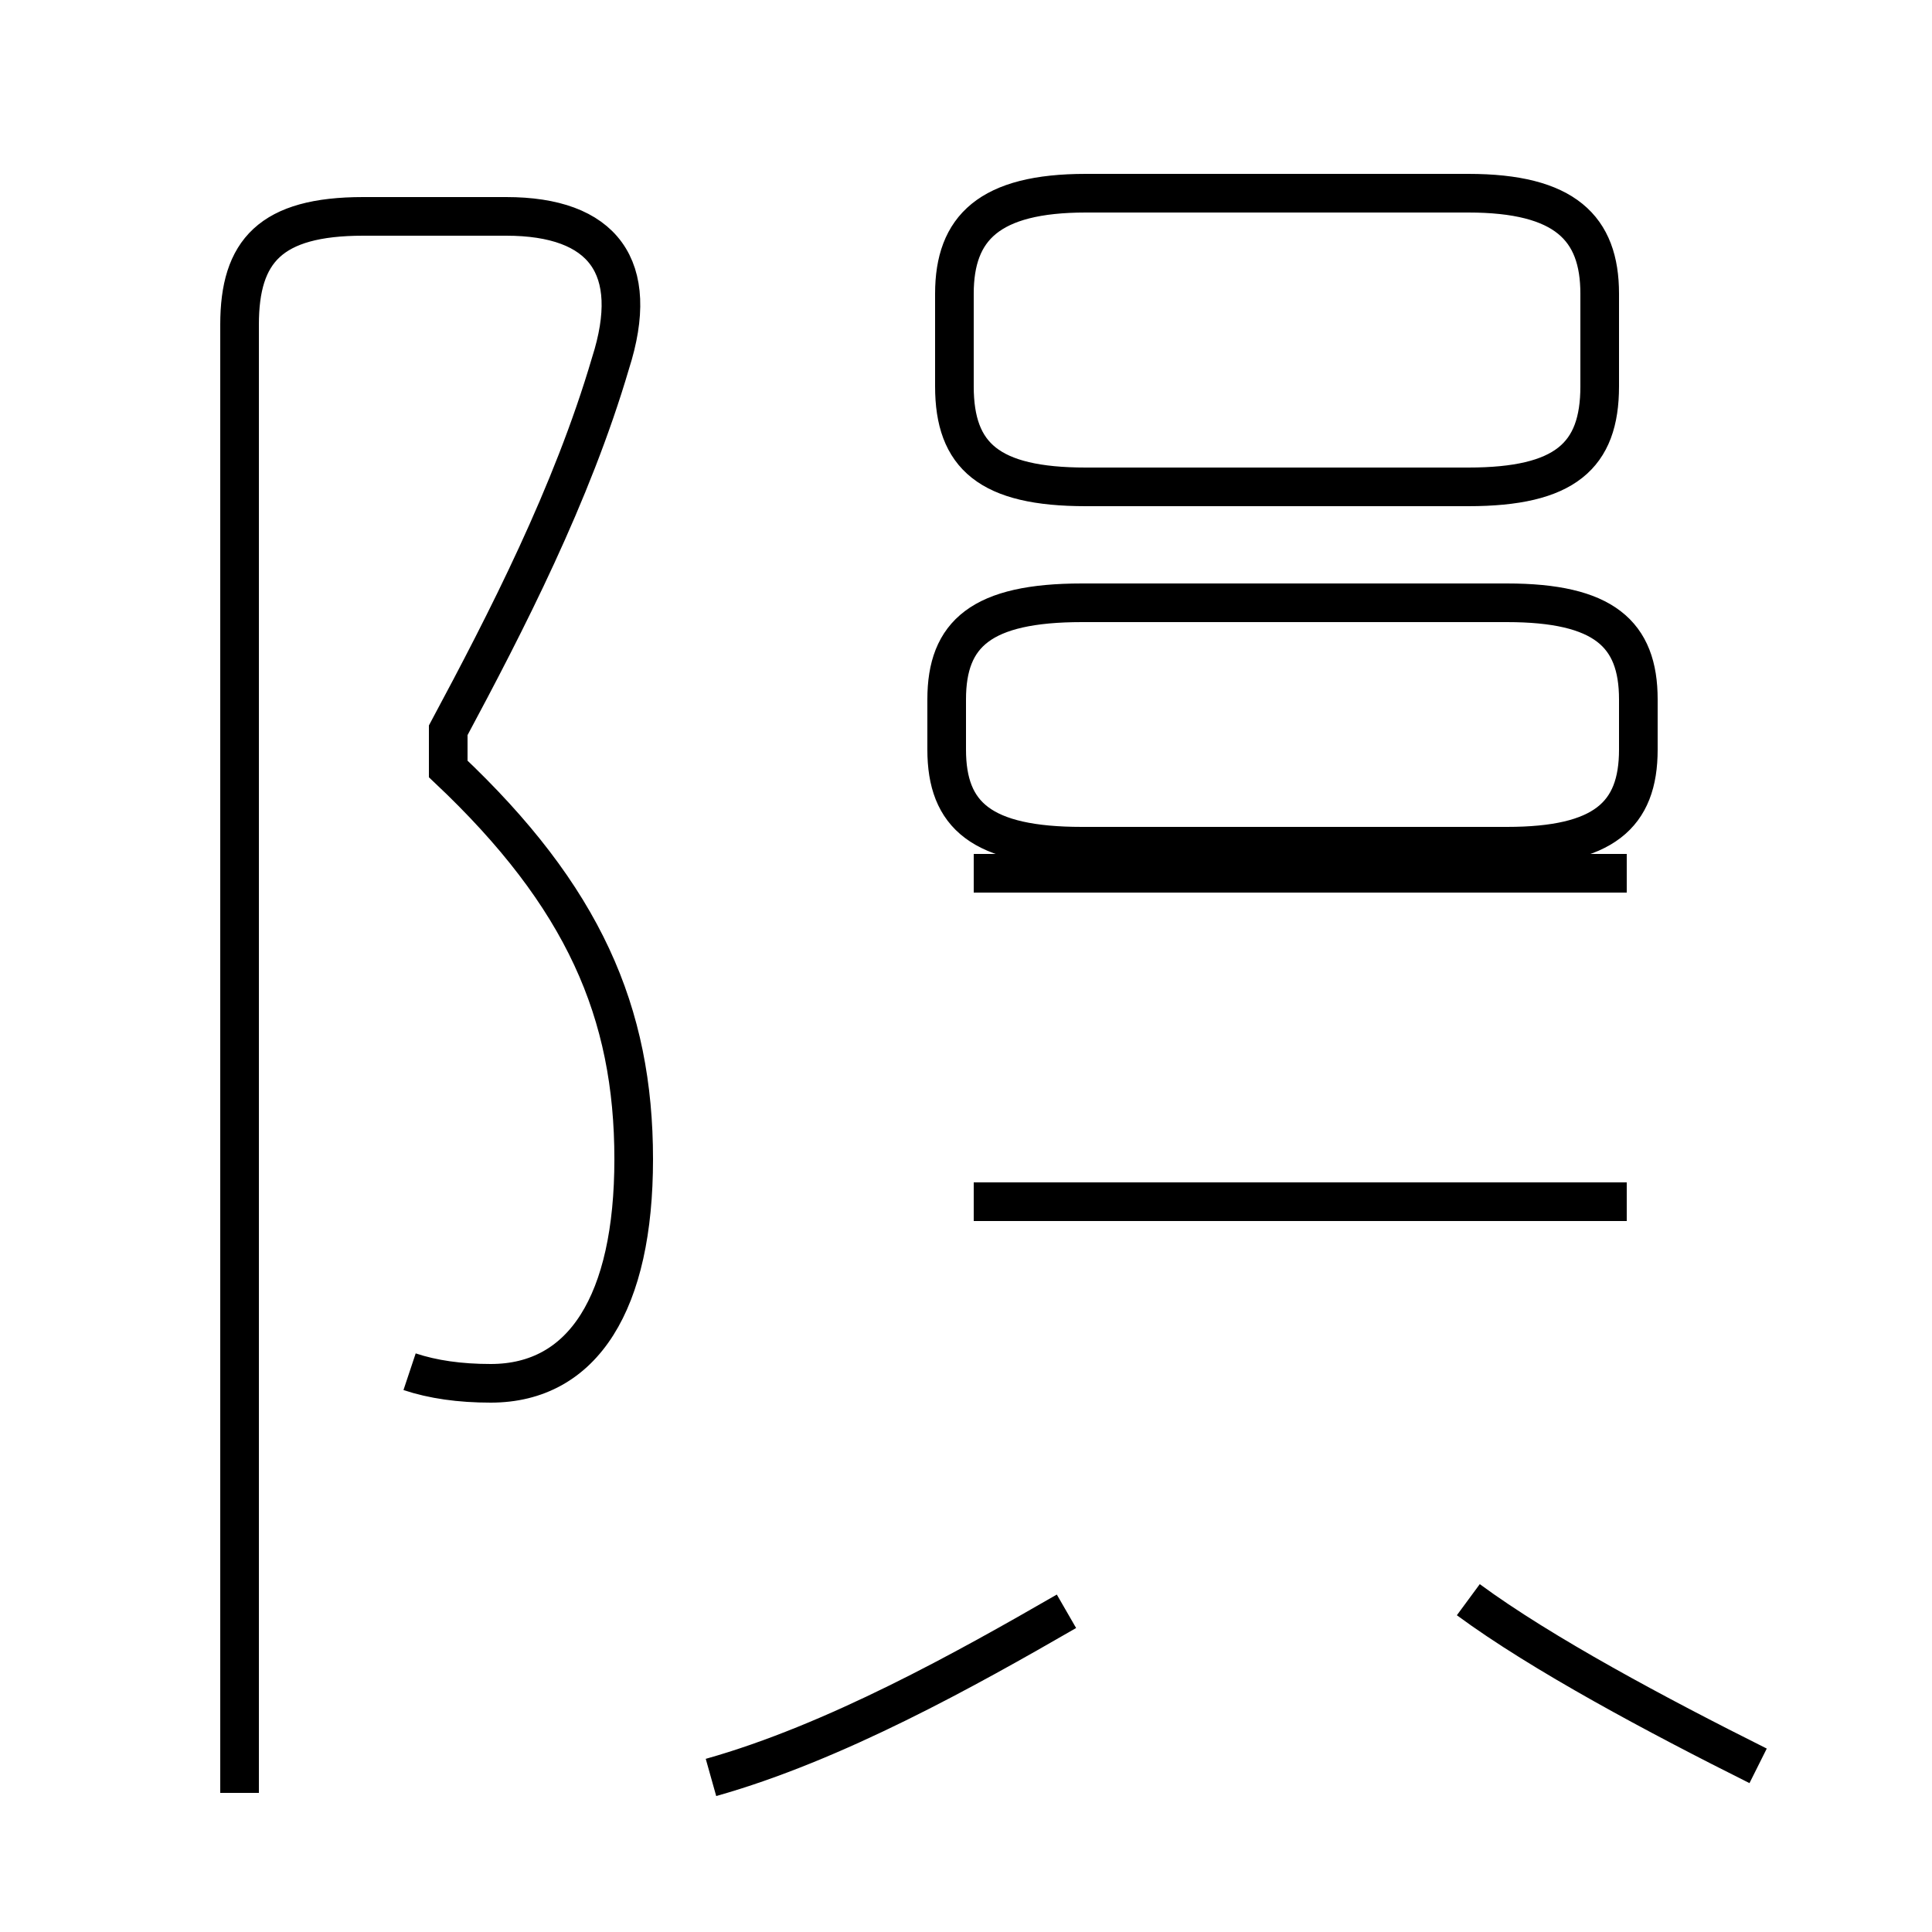 <?xml version='1.0' encoding='utf8'?>
<svg viewBox="0.0 -44.0 50.0 50.0" version="1.1" xmlns="http://www.w3.org/2000/svg">
<rect x="0.0" y="-44.0" width="50.0" height="50.0" fill="#808080" stroke="none"/>
<rect x="-1000" y="-1000" width="2000" height="2000" stroke="white" fill="white"/>
<g style="fill:none; stroke:#000000;  stroke-width:1">
<path d="M 10.6 8.5 C 11.2 8.3 11.9 8.2 12.7 8.2 C 15.1 8.2 16.4 10.3 16.4 14.0 C 16.4 17.8 15.1 20.8 11.6 24.1 L 11.6 25.1 C 13.1 27.9 14.8 31.2 15.8 34.6 C 16.6 37.1 15.6 38.4 13.1 38.4 L 9.4 38.4 C 7.0 38.4 6.2 37.5 6.2 35.6 L 6.2 -2.4 M 28.1 31.4 L 38.0 31.4 C 40.5 31.4 41.4 32.2 41.4 34.0 L 41.4 36.4 C 41.4 38.1 40.5 39.0 38.0 39.0 L 28.1 39.0 C 25.6 39.0 24.7 38.1 24.7 36.4 L 24.7 34.0 C 24.7 32.2 25.6 31.4 28.1 31.4 Z M 28.0 22.1 L 39.0 22.1 C 41.5 22.1 42.4 22.9 42.4 24.6 L 42.4 25.9 C 42.4 27.6 41.5 28.4 39.0 28.4 L 28.0 28.4 C 25.4 28.4 24.5 27.6 24.5 25.9 L 24.5 24.6 C 24.5 22.9 25.4 22.1 28.0 22.1 Z M 42.1 21.4 L 25.2 21.4 M 42.1 12.9 L 25.2 12.9 M 18.4 -2.0 C 21.6 -1.1 25.0 0.8 27.6 2.3 M 45.5 -1.7 C 42.9 -0.4 39.9 1.2 38.0 2.6" transform="scale(1, -1)" />
</g>
</svg>